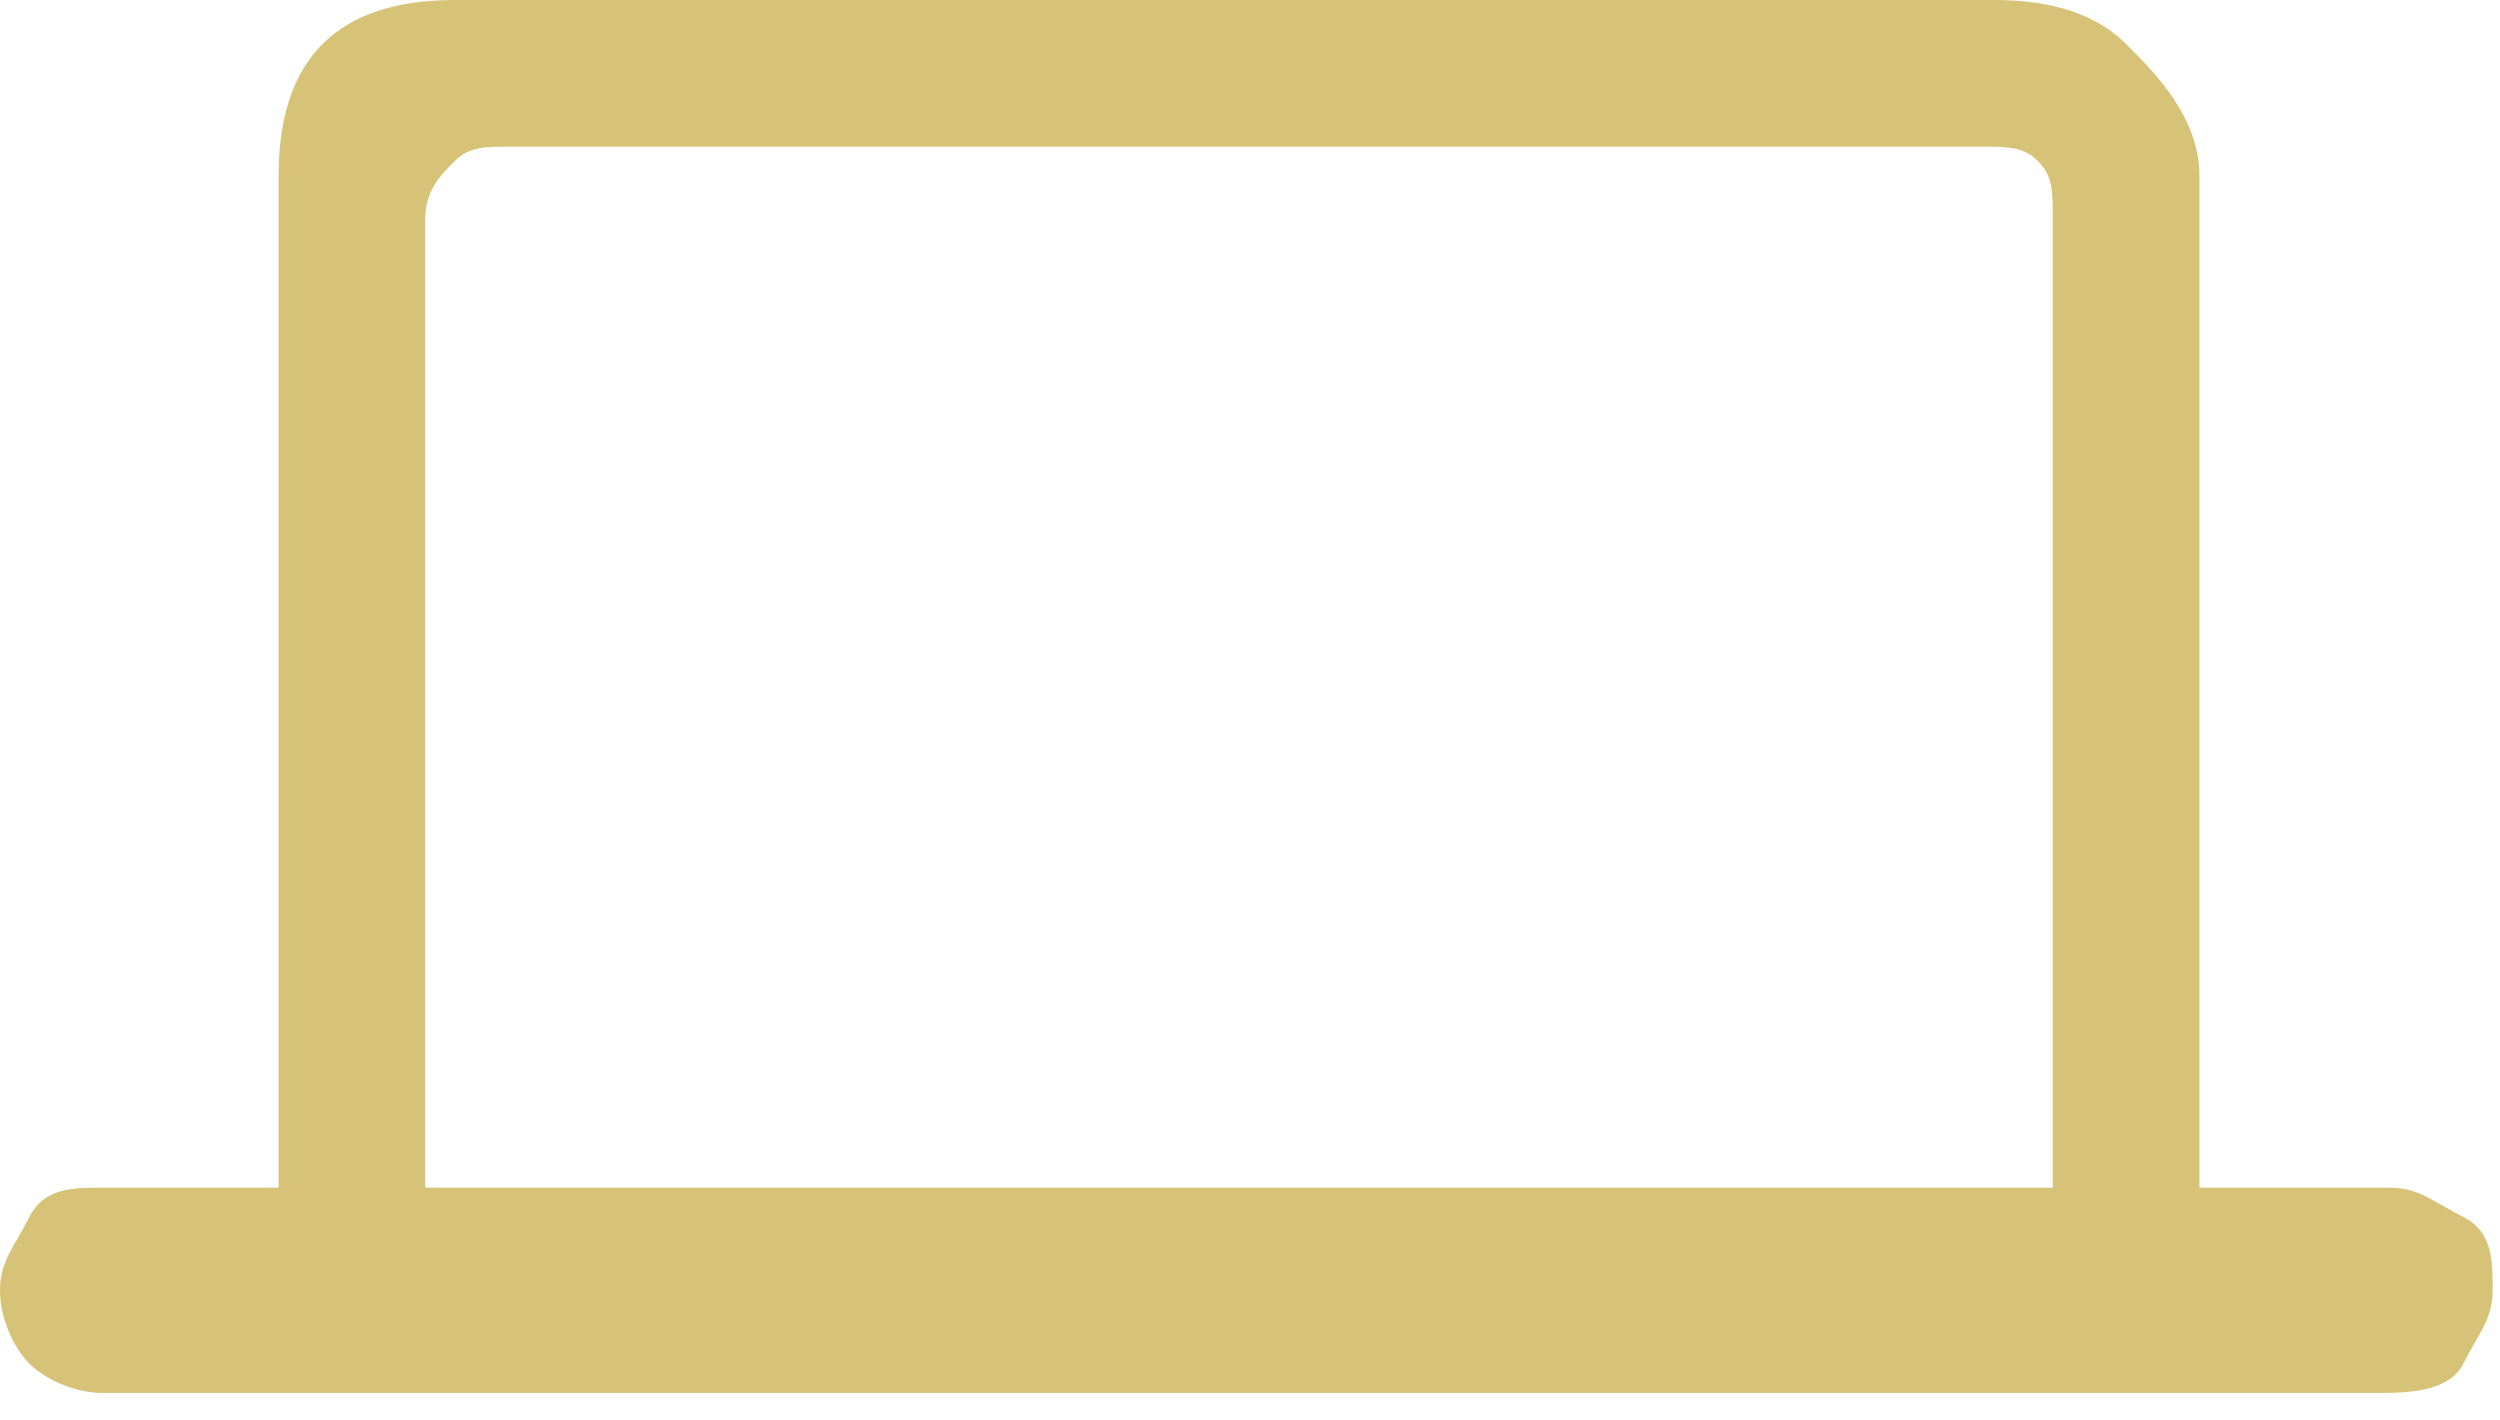 <svg width="44" height="25" viewBox="0 0 44 25" fill="none" xmlns="http://www.w3.org/2000/svg">
<path d="M0.516 24C0.258 23.742 0 23.226 0 22.71C0 22.194 0.258 21.936 0.516 21.419C0.774 20.903 1.29 20.903 1.806 20.903H42.065C42.581 20.903 42.839 21.161 43.355 21.419C43.871 21.677 43.871 22.194 43.871 22.71C43.871 23.226 43.613 23.484 43.355 24C43.097 24.516 42.323 24.516 41.806 24.516H1.806C1.29 24.516 0.774 24.258 0.516 24ZM4.903 3.097C4.903 2.065 5.161 1.29 5.677 0.774C6.194 0.258 6.968 0 8 0H35.097C36.129 0 36.903 0.258 37.419 0.774C37.935 1.29 38.71 2.065 38.71 3.097V22.194H36.129V3.871C36.129 3.355 36.129 3.097 35.871 2.839C35.613 2.581 35.355 2.581 34.839 2.581H9.032C8.516 2.581 8.258 2.581 8 2.839C7.742 3.097 7.484 3.355 7.484 3.871V22.194H4.903V3.097Z" fill="#D7C378"/>
</svg>
